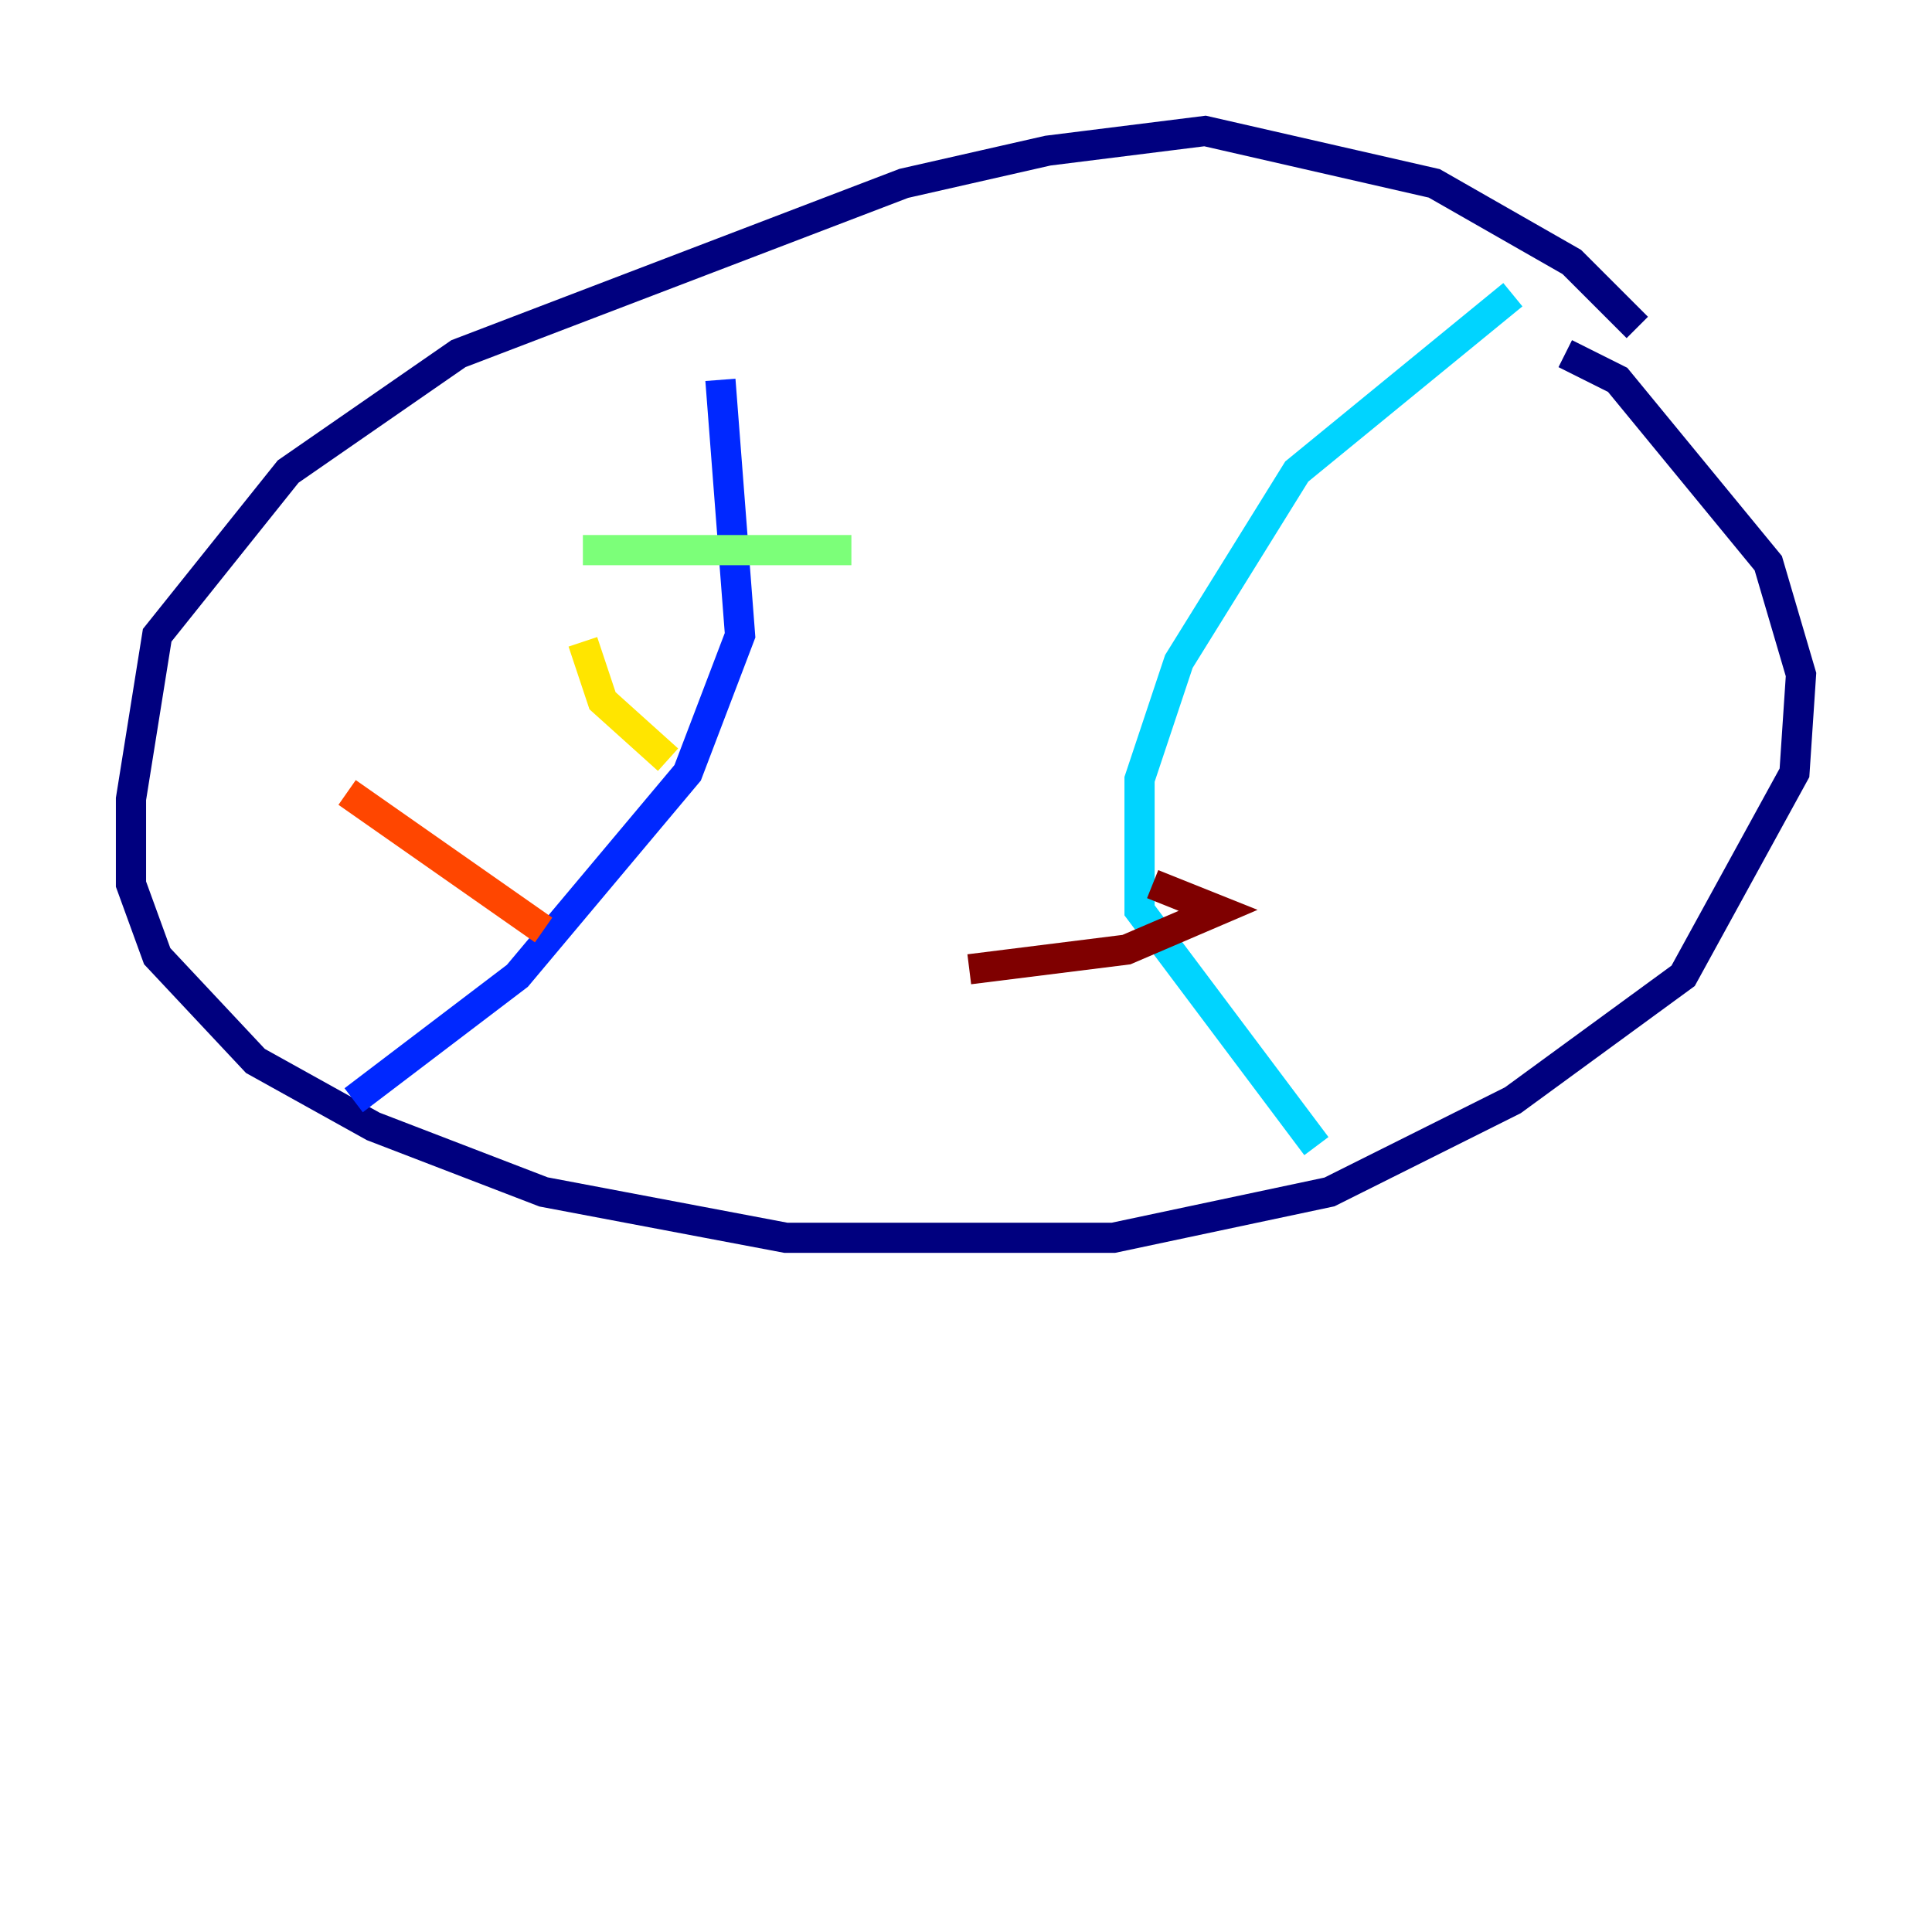 <?xml version="1.0" encoding="utf-8" ?>
<svg baseProfile="tiny" height="128" version="1.2" viewBox="0,0,128,128" width="128" xmlns="http://www.w3.org/2000/svg" xmlns:ev="http://www.w3.org/2001/xml-events" xmlns:xlink="http://www.w3.org/1999/xlink"><defs /><polyline fill="none" points="108.475,21.695 104.136,17.356 95.024,12.149 79.837,8.678 69.424,9.98 59.878,12.149 30.373,23.43 19.091,31.241 10.414,42.088 8.678,52.936 8.678,58.576 10.414,63.349 16.922,70.291 24.732,74.63 36.014,78.969 52.068,82.007 73.763,82.007 88.081,78.969 100.231,72.895 111.512,64.651 118.888,51.2 119.322,44.691 117.153,37.315 107.173,25.166 103.702,23.43" stroke="#00007f" stroke-width="2" /><polyline fill="none" points="23.43,72.895 34.278,64.651 45.559,51.2 49.031,42.088 47.729,25.166" stroke="#0028ff" stroke-width="2" /><polyline fill="none" points="87.214,75.932 75.498,60.312 75.498,51.634 78.102,43.824 85.912,31.241 100.231,19.525" stroke="#00d4ff" stroke-width="2" /><polyline fill="none" points="38.617,36.447 56.407,36.447" stroke="#7cff79" stroke-width="2" /><polyline fill="none" points="38.617,42.522 39.919,46.427 44.258,50.332" stroke="#ffe500" stroke-width="2" /><polyline fill="none" points="22.997,52.502 36.014,61.614" stroke="#ff4600" stroke-width="2" /><polyline fill="none" points="64.217,64.217 74.63,62.915 80.705,60.312 76.366,58.576" stroke="#7f0000" stroke-width="2" /></svg>